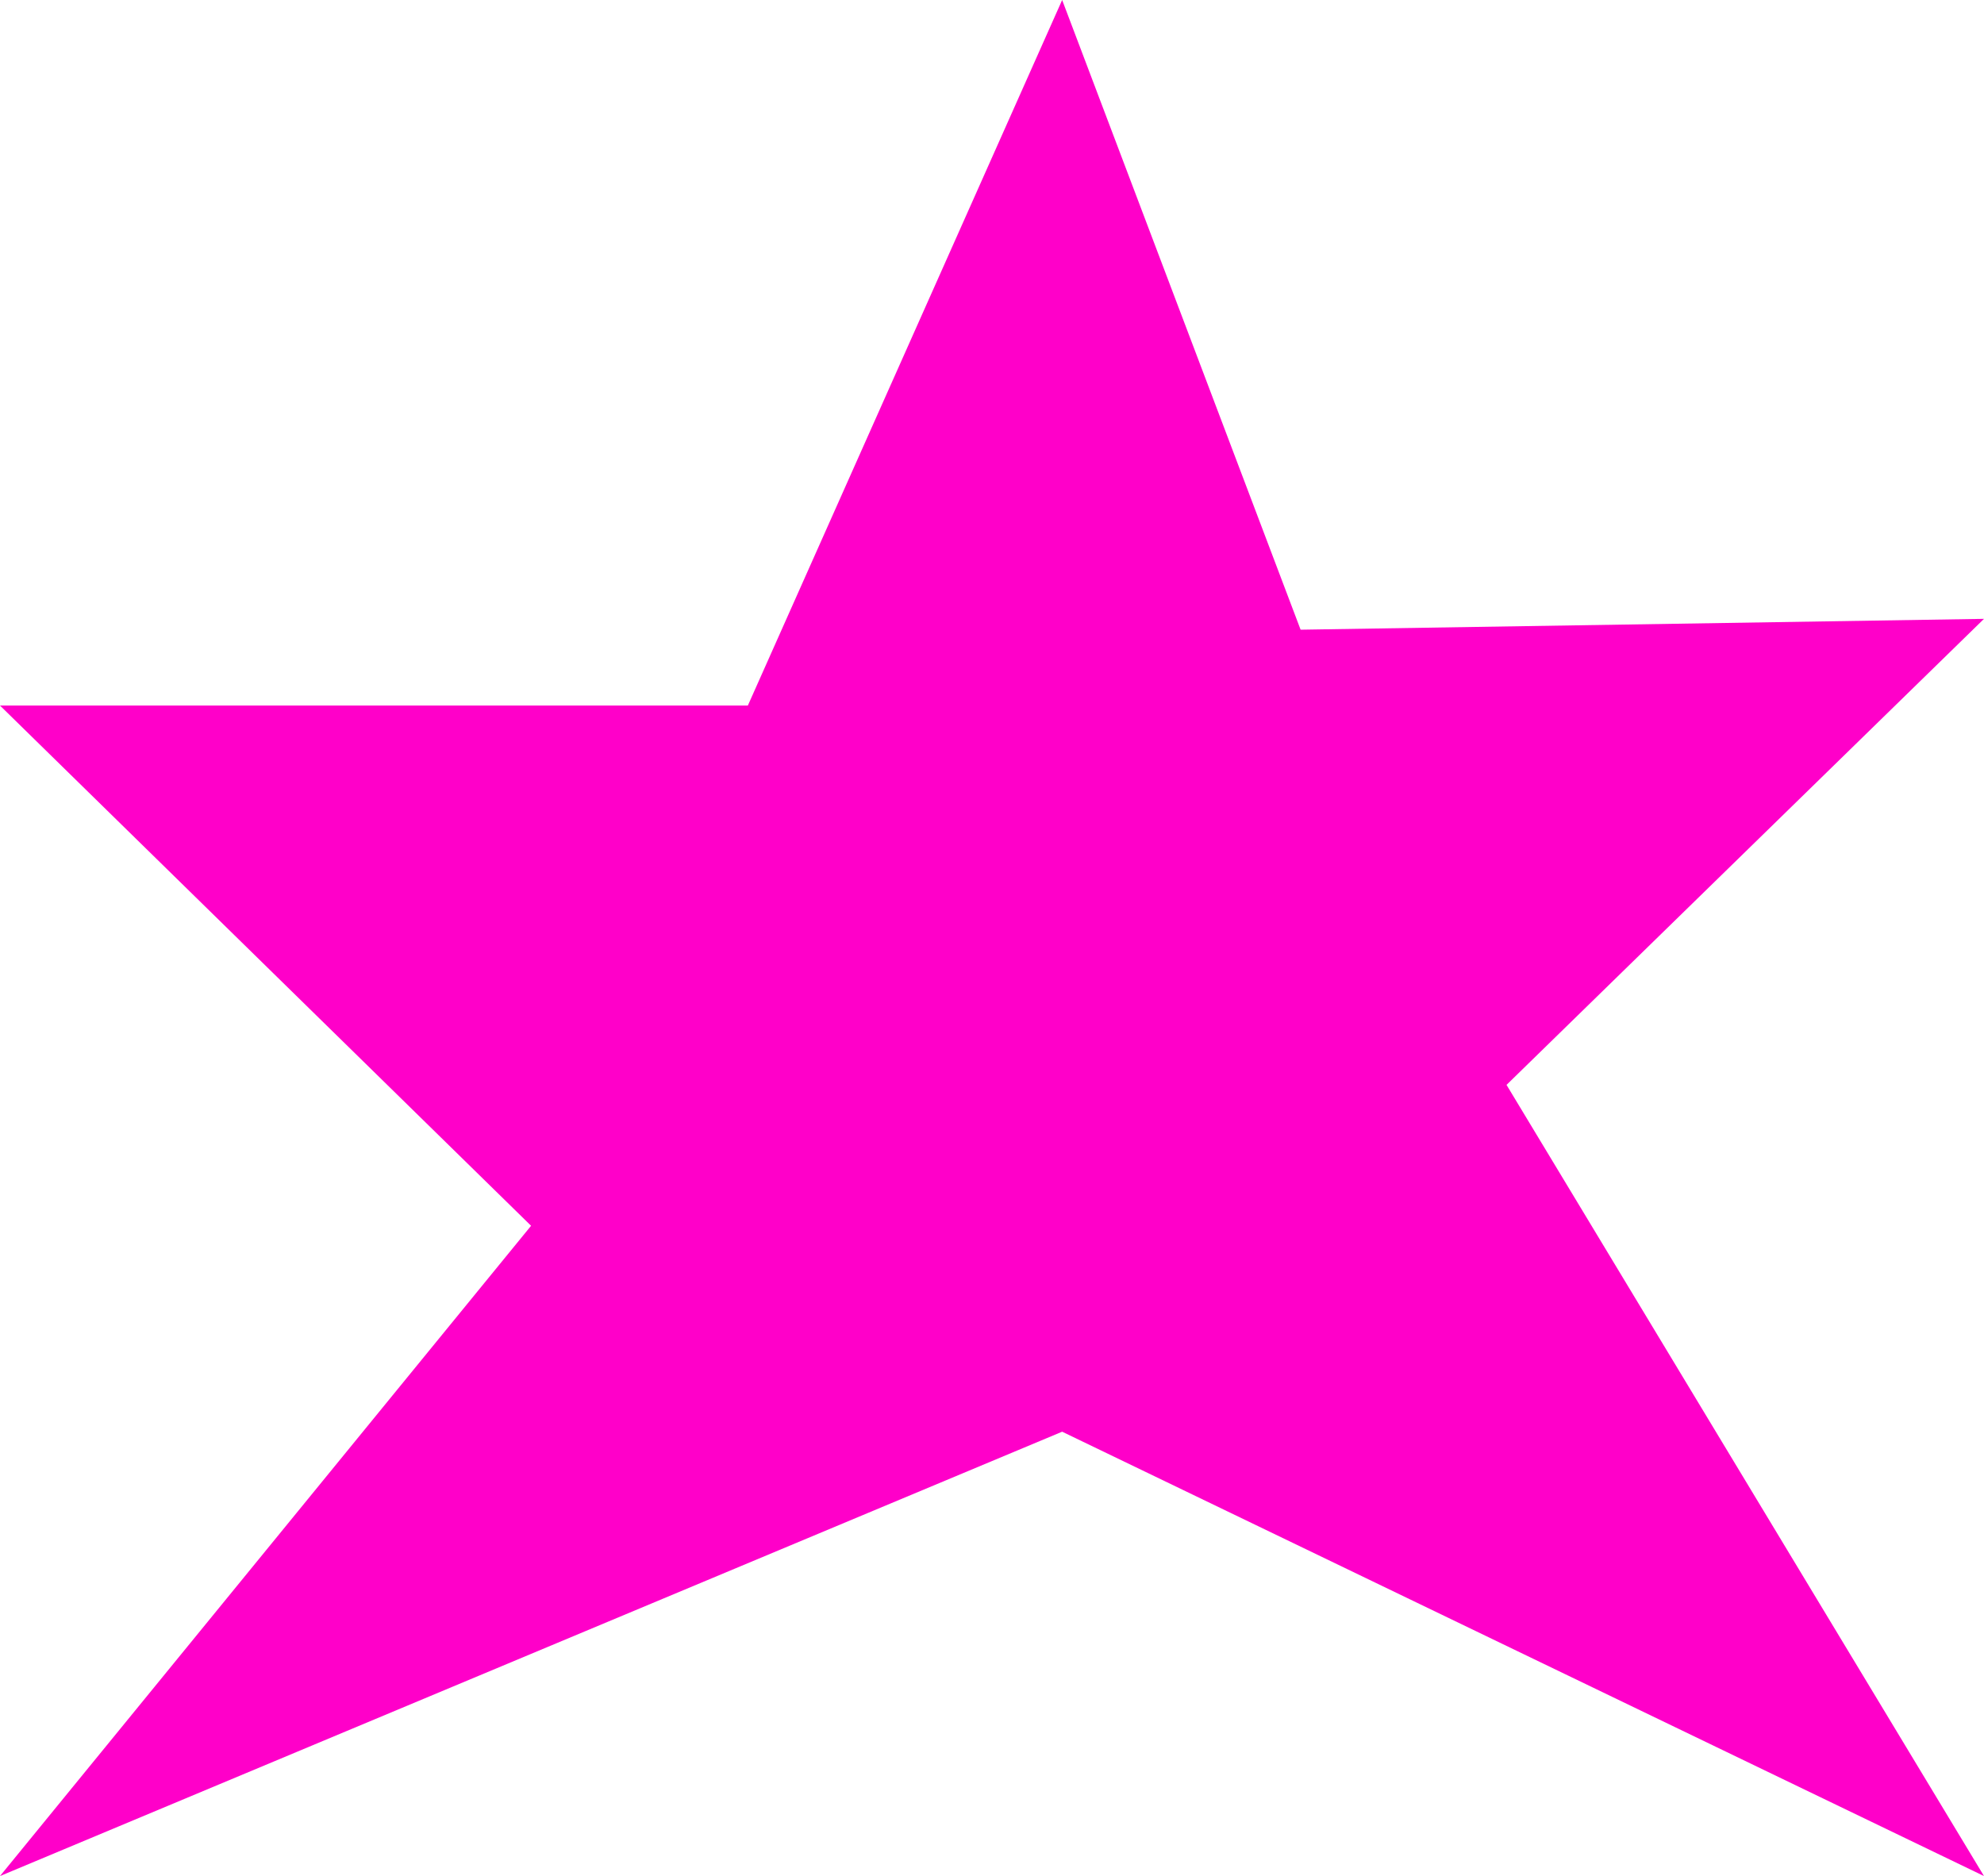 <?xml version="1.0" encoding="UTF-8"?>
<svg id="Layer_2" xmlns="http://www.w3.org/2000/svg" viewBox="0 0 169.46 160.246">
  <defs>
    <style>
      .cls-1 {
        fill: #ff00c9;
      }
    </style>
  </defs>
  <g id="Layer_1-2" data-name="Layer_1">
    <polygon class="cls-1" points="90.722 0 63.876 60.266 0 60.266 45.361 104.702 0 160.246 90.722 122.291 169.46 160.246 128.678 92.667 169.46 52.86 111.089 53.786 90.722 0"/>
  </g>
</svg>